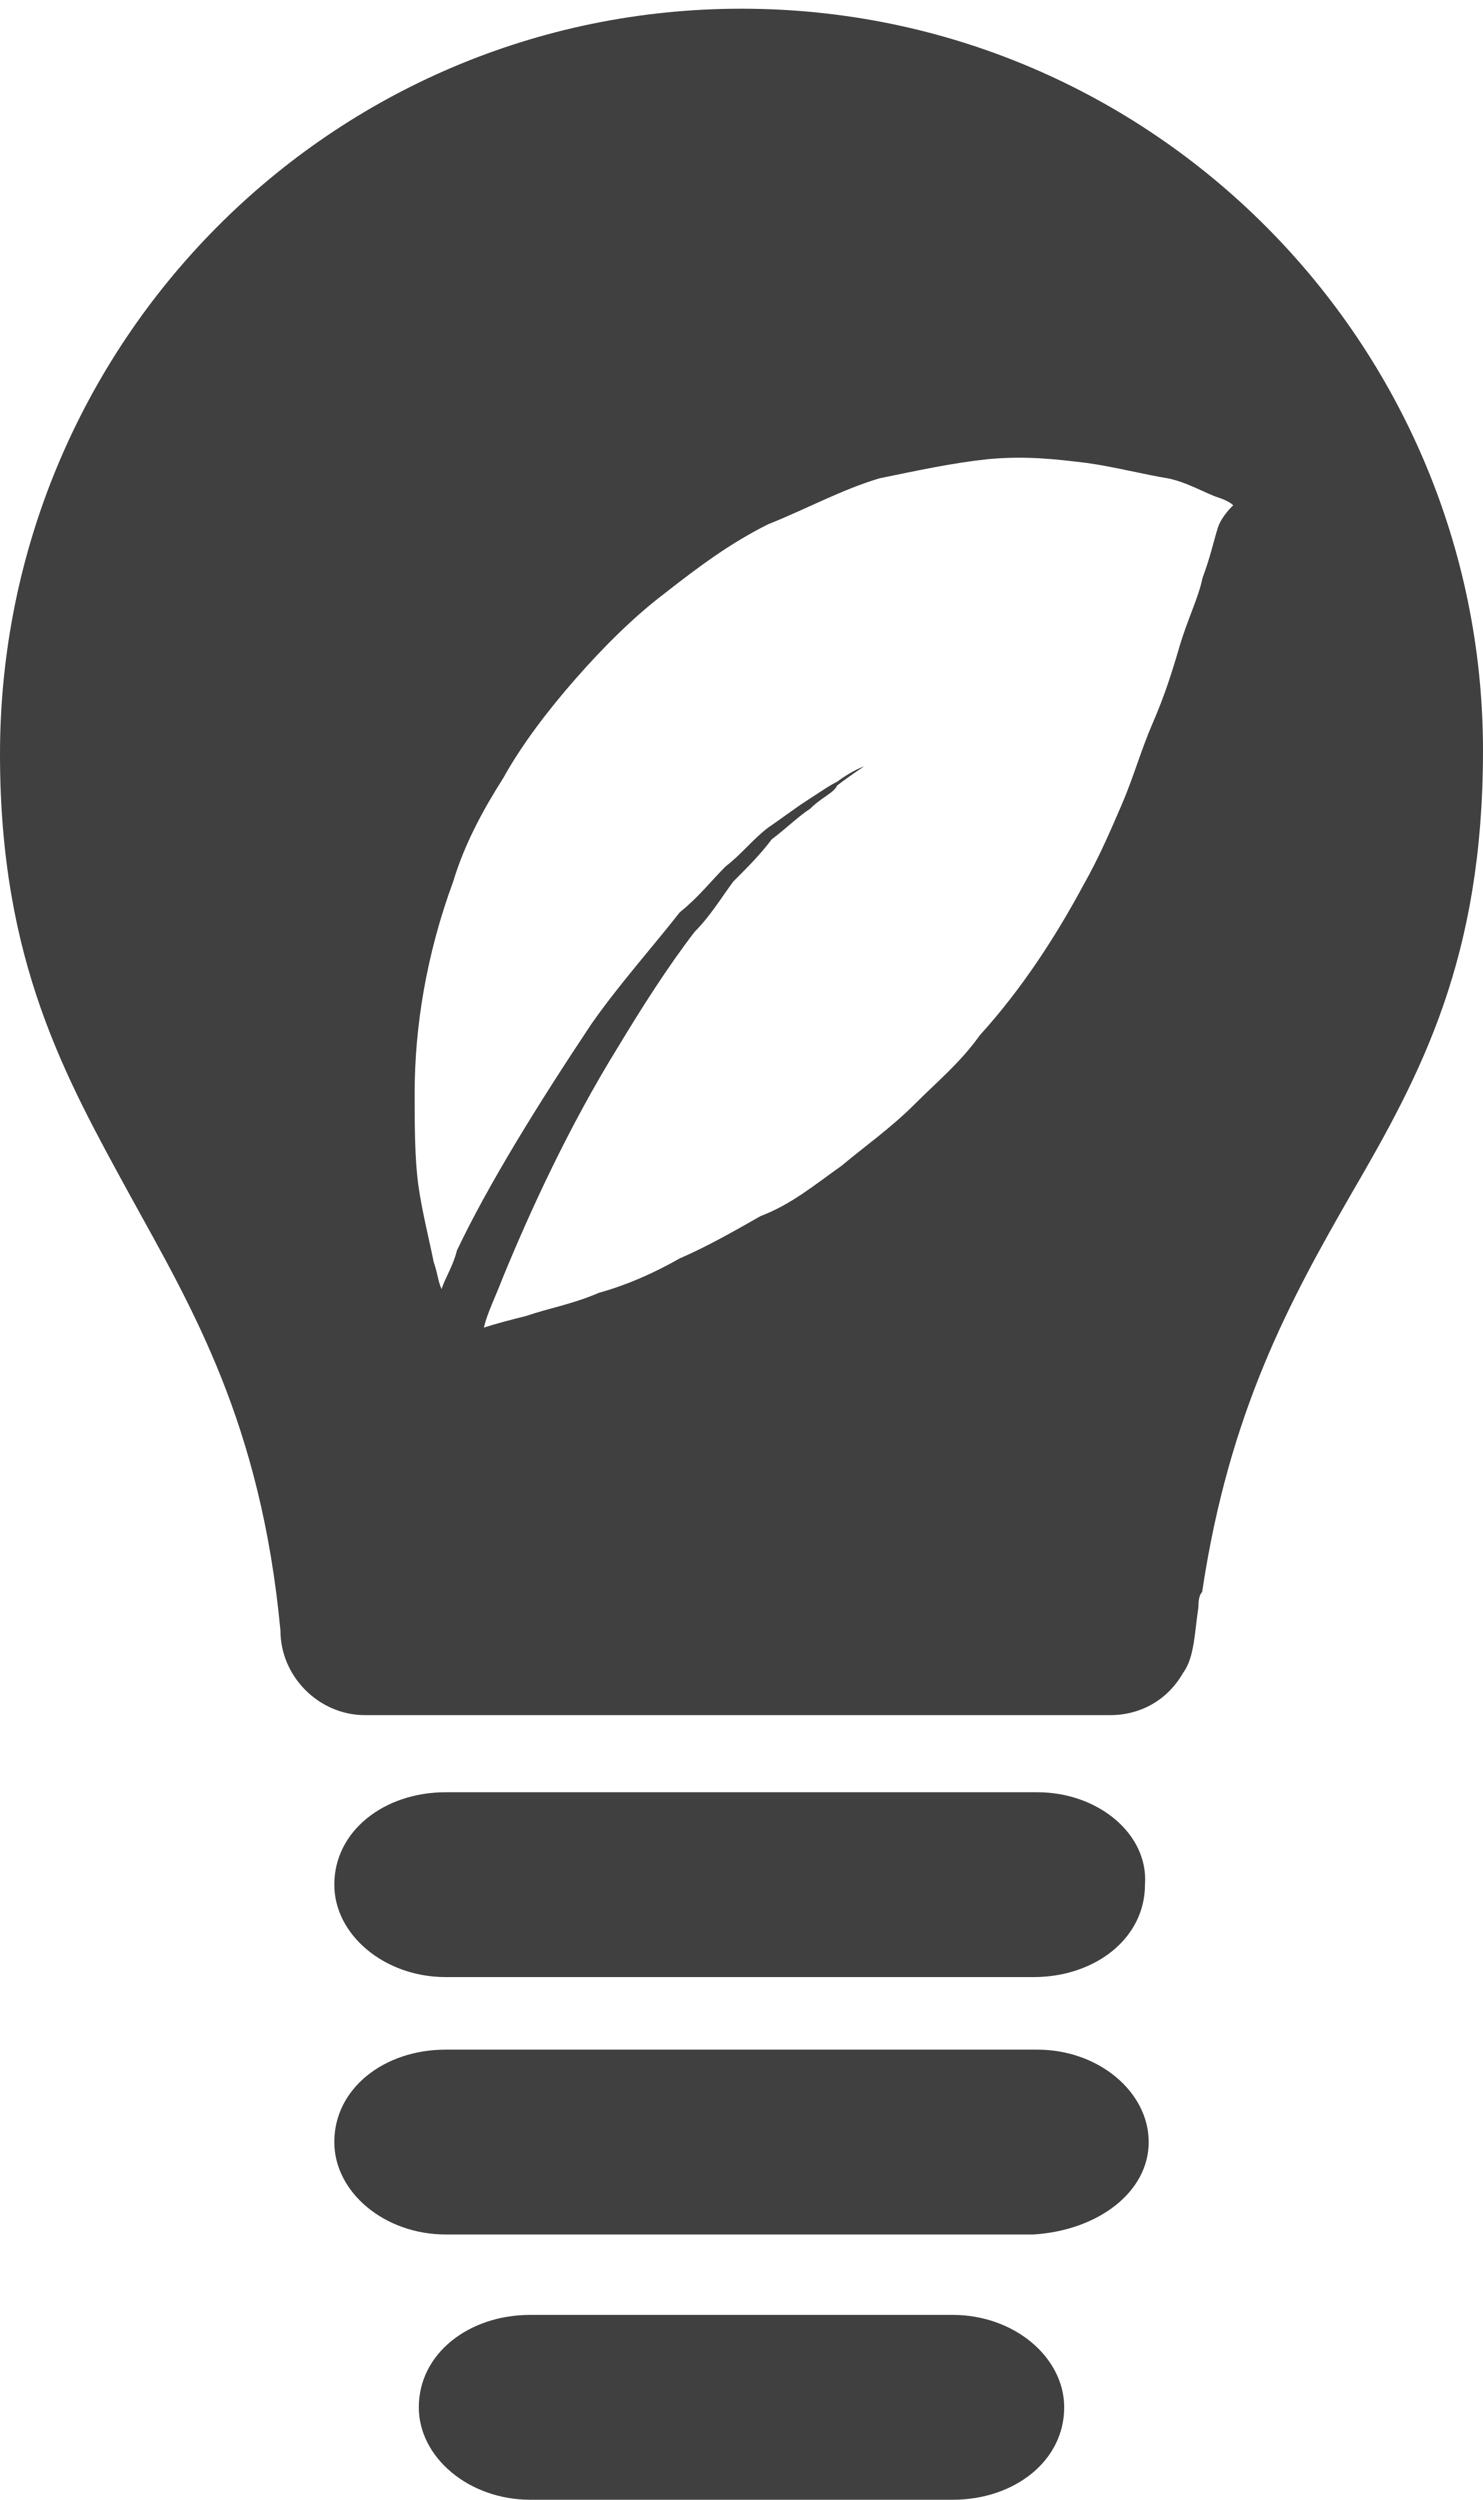 <?xml version="1.0" encoding="utf-8"?>
<!-- Generator: Adobe Illustrator 18.0.0, SVG Export Plug-In . SVG Version: 6.00 Build 0)  -->
<!DOCTYPE svg PUBLIC "-//W3C//DTD SVG 1.1//EN" "http://www.w3.org/Graphics/SVG/1.1/DTD/svg11.dtd">
<svg version="1.1" id="Layer_2" xmlns="http://www.w3.org/2000/svg" xmlns:xlink="http://www.w3.org/1999/xlink" x="0px" y="0px"
	 viewBox="253 0 358 603.1" enable-background="new 253 0 358 603.1" xml:space="preserve">
<path fill="#404040" d="M503.4,432.4H360.6c-14.8,0-26.9,9.3-26.9,22.3c0,12.1,12.1,22.3,26.9,22.3h141.9c14.8,0,26.9-9.3,26.9-22.3
	C530.3,442.6,518.2,432.4,503.4,432.4z"/>
<path fill="#404040" d="M530.3,516.8c0-12.1-12.1-22.3-26.9-22.3H360.6c-14.8,0-26.9,9.3-26.9,22.3c0,12.1,12.1,22.3,26.9,22.3
	h141.9C518.2,538.1,530.3,528.8,530.3,516.8z"/>
<path fill="#404040" d="M381,558.5c-14.8,0-26.9,9.3-26.9,22.3c0,12.1,12.1,22.3,26.9,22.3h102c14.8,0,26.9-9.3,26.9-22.3
	c0-12.1-12.1-22.3-26.9-22.3H381z"/>
<path fill="#404040" d="M432,2.1c-99.2,0-179,80.7-179,179.9c0,50.1,15.8,77.9,31.5,106.6c14.8,26.9,31.5,54.7,36.2,104.8
	c0,11.1,9.3,20.4,20.4,20.4H521c7.4,0,13.9-3.7,17.6-10.2c2.8-3.7,2.8-10.2,3.7-15.8c0-0.9,0-2.8,0.9-3.7
	c6.5-43.6,21.3-70.5,36.2-96.4C596.1,259,611,231.2,611,181.1C611,82.8,531.2,2.1,432,2.1z M547,127.3c-0.9,2.8-1.9,7.4-3.7,12.1
	c-0.9,4.6-3.7,10.2-5.6,16.7c-1.9,6.5-3.7,12.1-6.5,18.5c-2.8,6.5-4.6,13-7.4,19.5c-2.8,6.5-5.6,13-9.3,19.5
	c-6.5,12.1-14.8,25-25,36.2c-4.6,6.5-10.2,11.1-15.8,16.7c-5.6,5.6-12.1,10.2-17.6,14.8c-6.5,4.6-12.1,9.3-19.5,12.1
	c-6.5,3.7-13,7.4-19.5,10.2c-6.5,3.7-13,6.5-19.5,8.3c-6.5,2.8-12.1,3.7-17.6,5.6c-3.7,0.9-7.4,1.9-10.2,2.8
	c0.9-3.7,2.8-7.4,4.6-12.1c6.5-15.8,15.8-36.2,27.8-55.6c5.6-9.3,12.1-19.5,18.5-27.8c3.7-3.7,6.5-8.3,9.3-12.1
	c3.7-3.7,6.5-6.5,9.3-10.2c3.7-2.8,6.5-5.6,9.3-7.4c2.8-2.8,5.6-3.7,6.5-5.6c3.7-2.8,6.5-4.6,6.5-4.6s-2.8,0.9-6.5,3.7
	c-1.9,0.9-4.6,2.8-7.4,4.6s-6.5,4.6-9.3,6.5c-3.7,2.8-6.5,6.5-10.2,9.3c-3.7,3.7-6.5,7.4-11.1,11.1c-6.5,8.3-14.8,17.6-21.3,26.9
	c-13,19.5-25,38.9-32.5,54.7c-0.9,3.7-2.8,6.5-3.7,9.3c-0.9-1.9-0.9-3.7-1.9-6.5c-0.9-4.6-2.8-12.1-3.7-18.5
	c-0.9-6.5-0.9-14.8-0.9-22.3c0-15.8,2.8-33.4,9.3-51c2.8-9.3,7.4-17.6,12.1-25c4.6-8.3,11.1-16.7,17.6-24.1
	c6.5-7.4,13.9-14.8,21.3-20.4c8.3-6.5,15.8-12.1,25-16.7c9.3-3.7,17.6-8.3,26.9-11.1c9.3-1.9,17.6-3.7,26-4.6
	c9.3-0.9,16.7,0,24.1,0.9c6.5,0.9,13.9,2.8,19.5,3.7c4.6,0.9,9.3,3.7,12.1,4.6s3.7,1.9,3.7,1.9S547.9,124.5,547,127.3z"/>
</svg>
